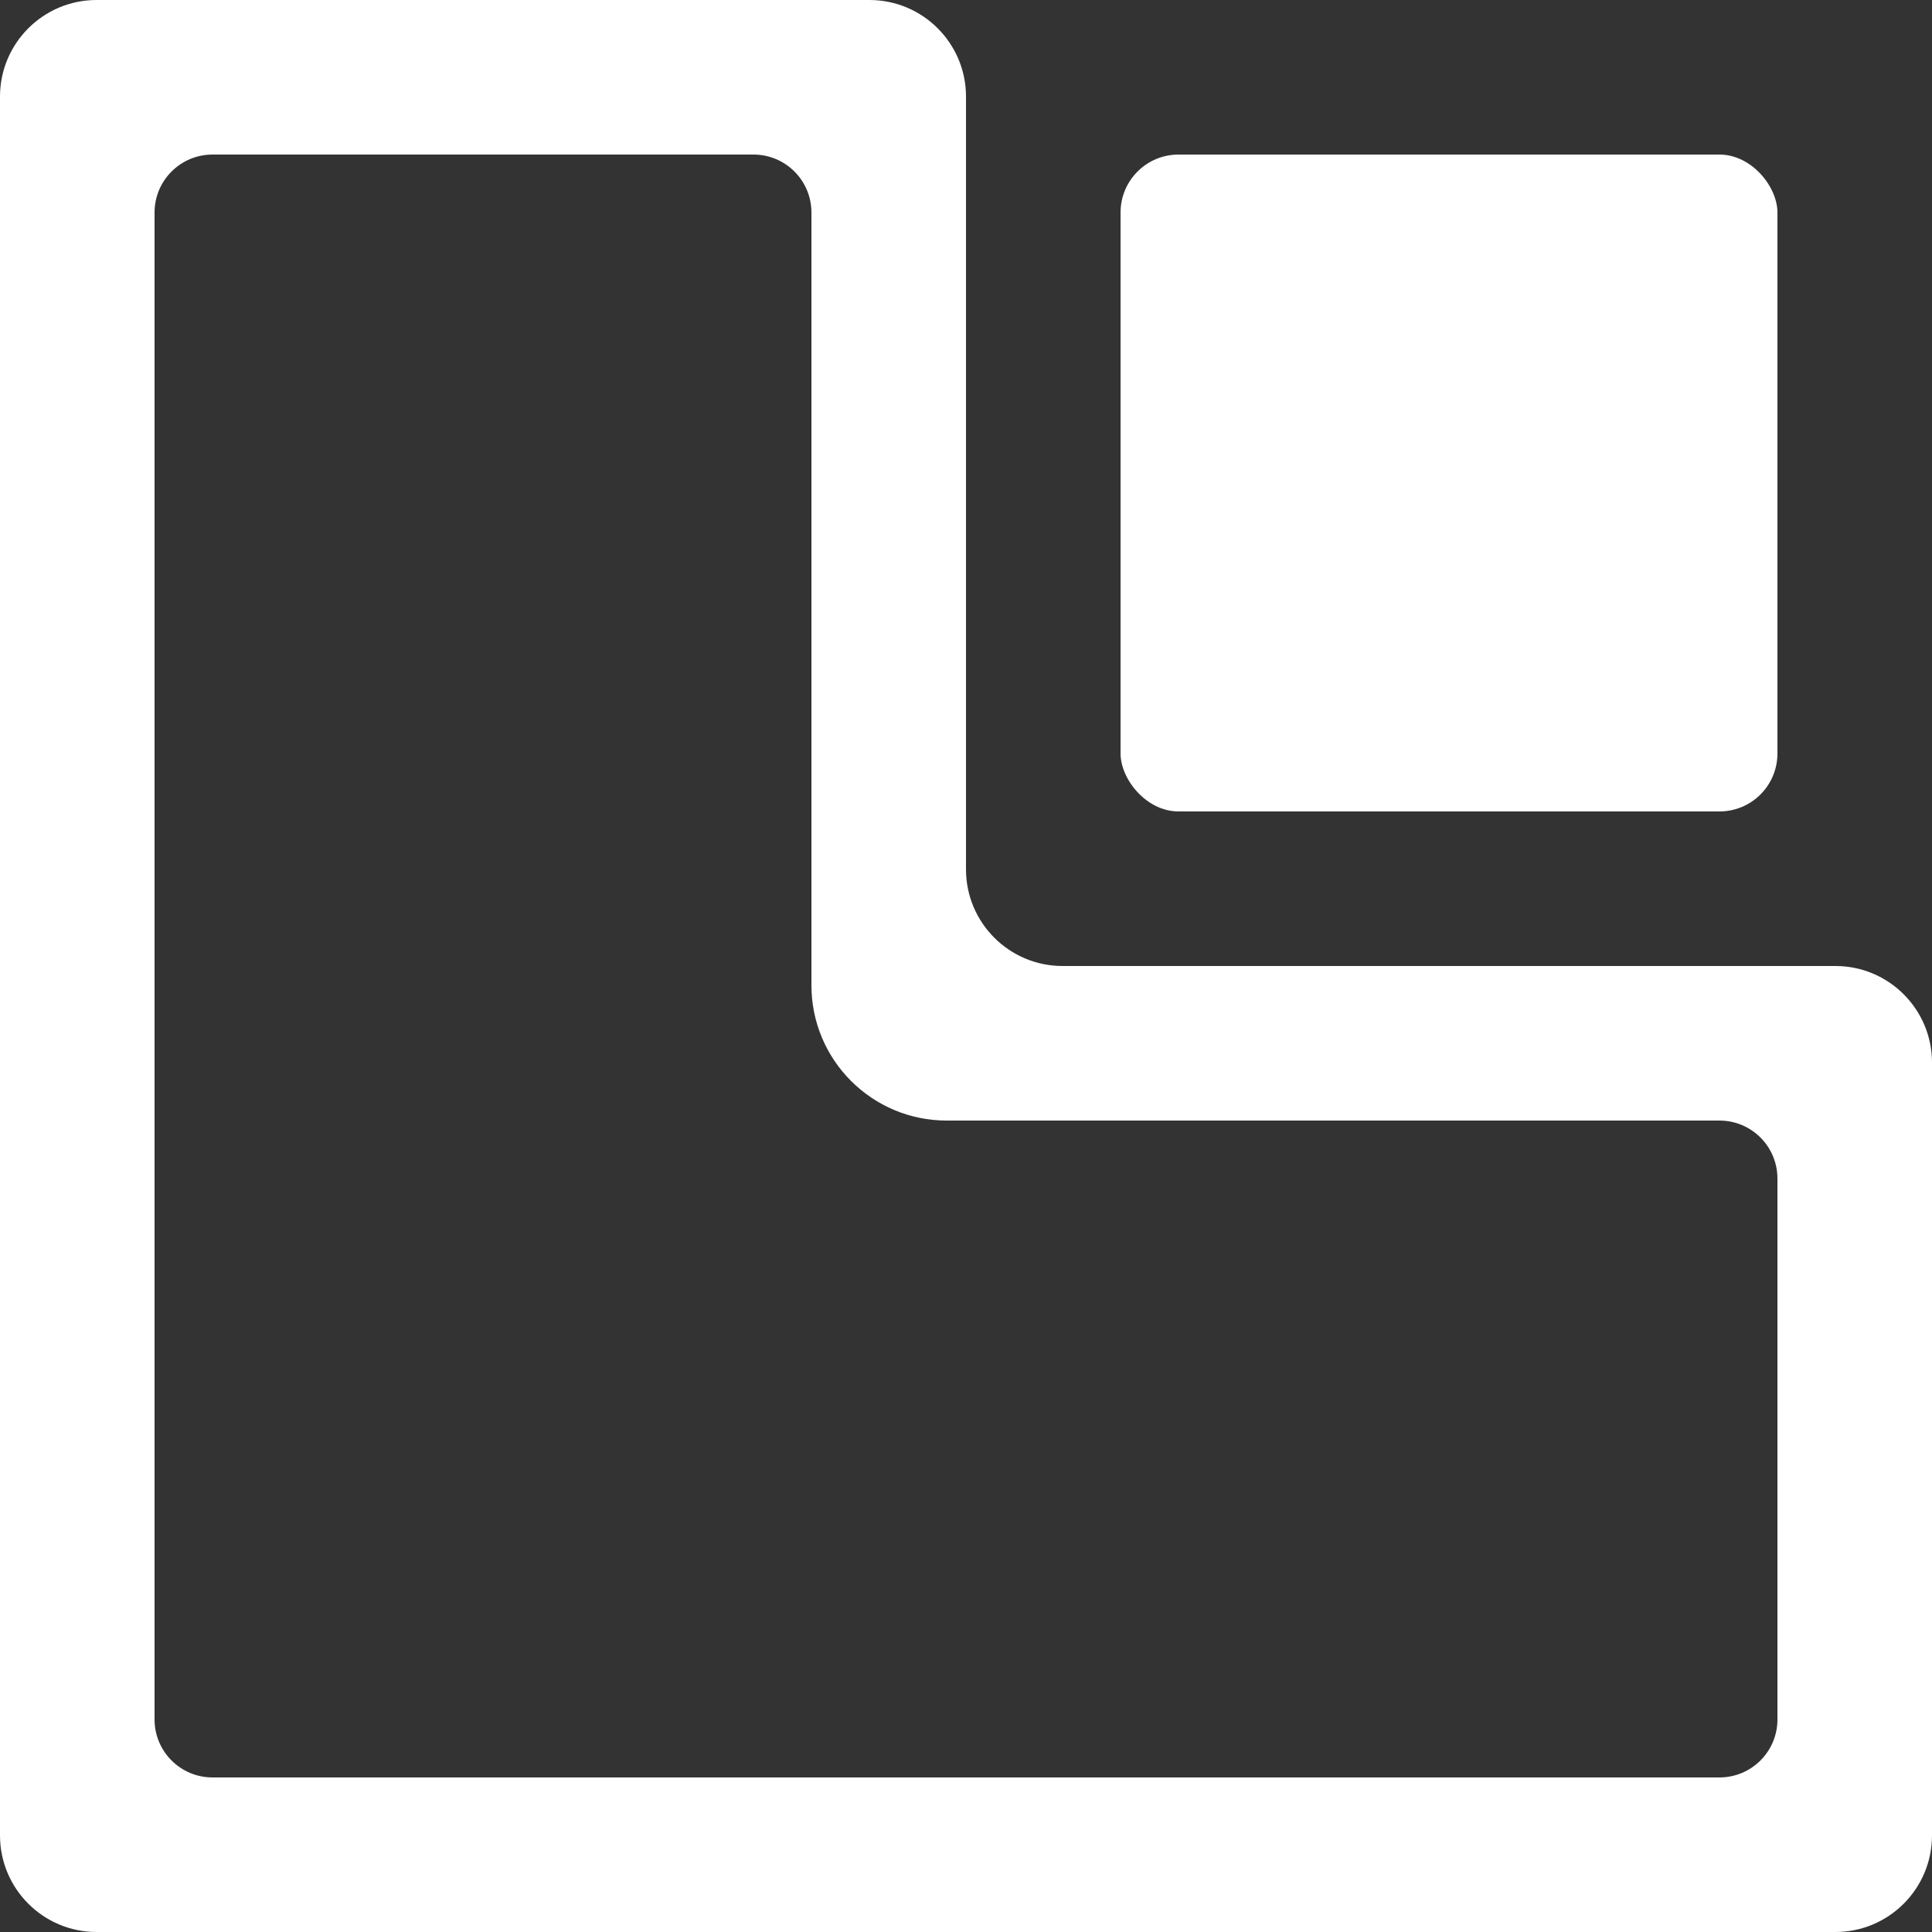 <svg width="100" height="100" viewBox="0 0 100 100" fill="none" xmlns="http://www.w3.org/2000/svg">
<rect x="0" y="0" width="100" height="100" fill="#333333" stroke="none"/>
<g clip-path="url(#clip0_4_262)">
<rect x="58" y="8" width="34" height="34" rx="3" fill="white"/>
<path fill-rule="evenodd" clip-rule="evenodd" d="M5 0C2.239 0 0 2.239 0 5V50V95C0 97.761 2.239 100 5 100H50H95C97.761 100 100 97.761 100 95V55C100 52.239 97.761 50 95 50H55C52.239 50 50 47.761 50 45V5C50 2.239 47.761 0 45 0H5ZM8 11C8 9.343 9.343 8 11 8H39C40.657 8 42 9.343 42 11V51C42 54.866 45.134 58 49 58H89C90.657 58 92 59.343 92 61V89C92 90.657 90.657 92 89 92H39H11C9.343 92 8 90.657 8 89V61V11Z" fill="white"/>
</g>
<defs>
<clipPath id="clip0_4_262">
<rect width="100" height="100" fill="white"/>
</clipPath>
</defs>
</svg>
